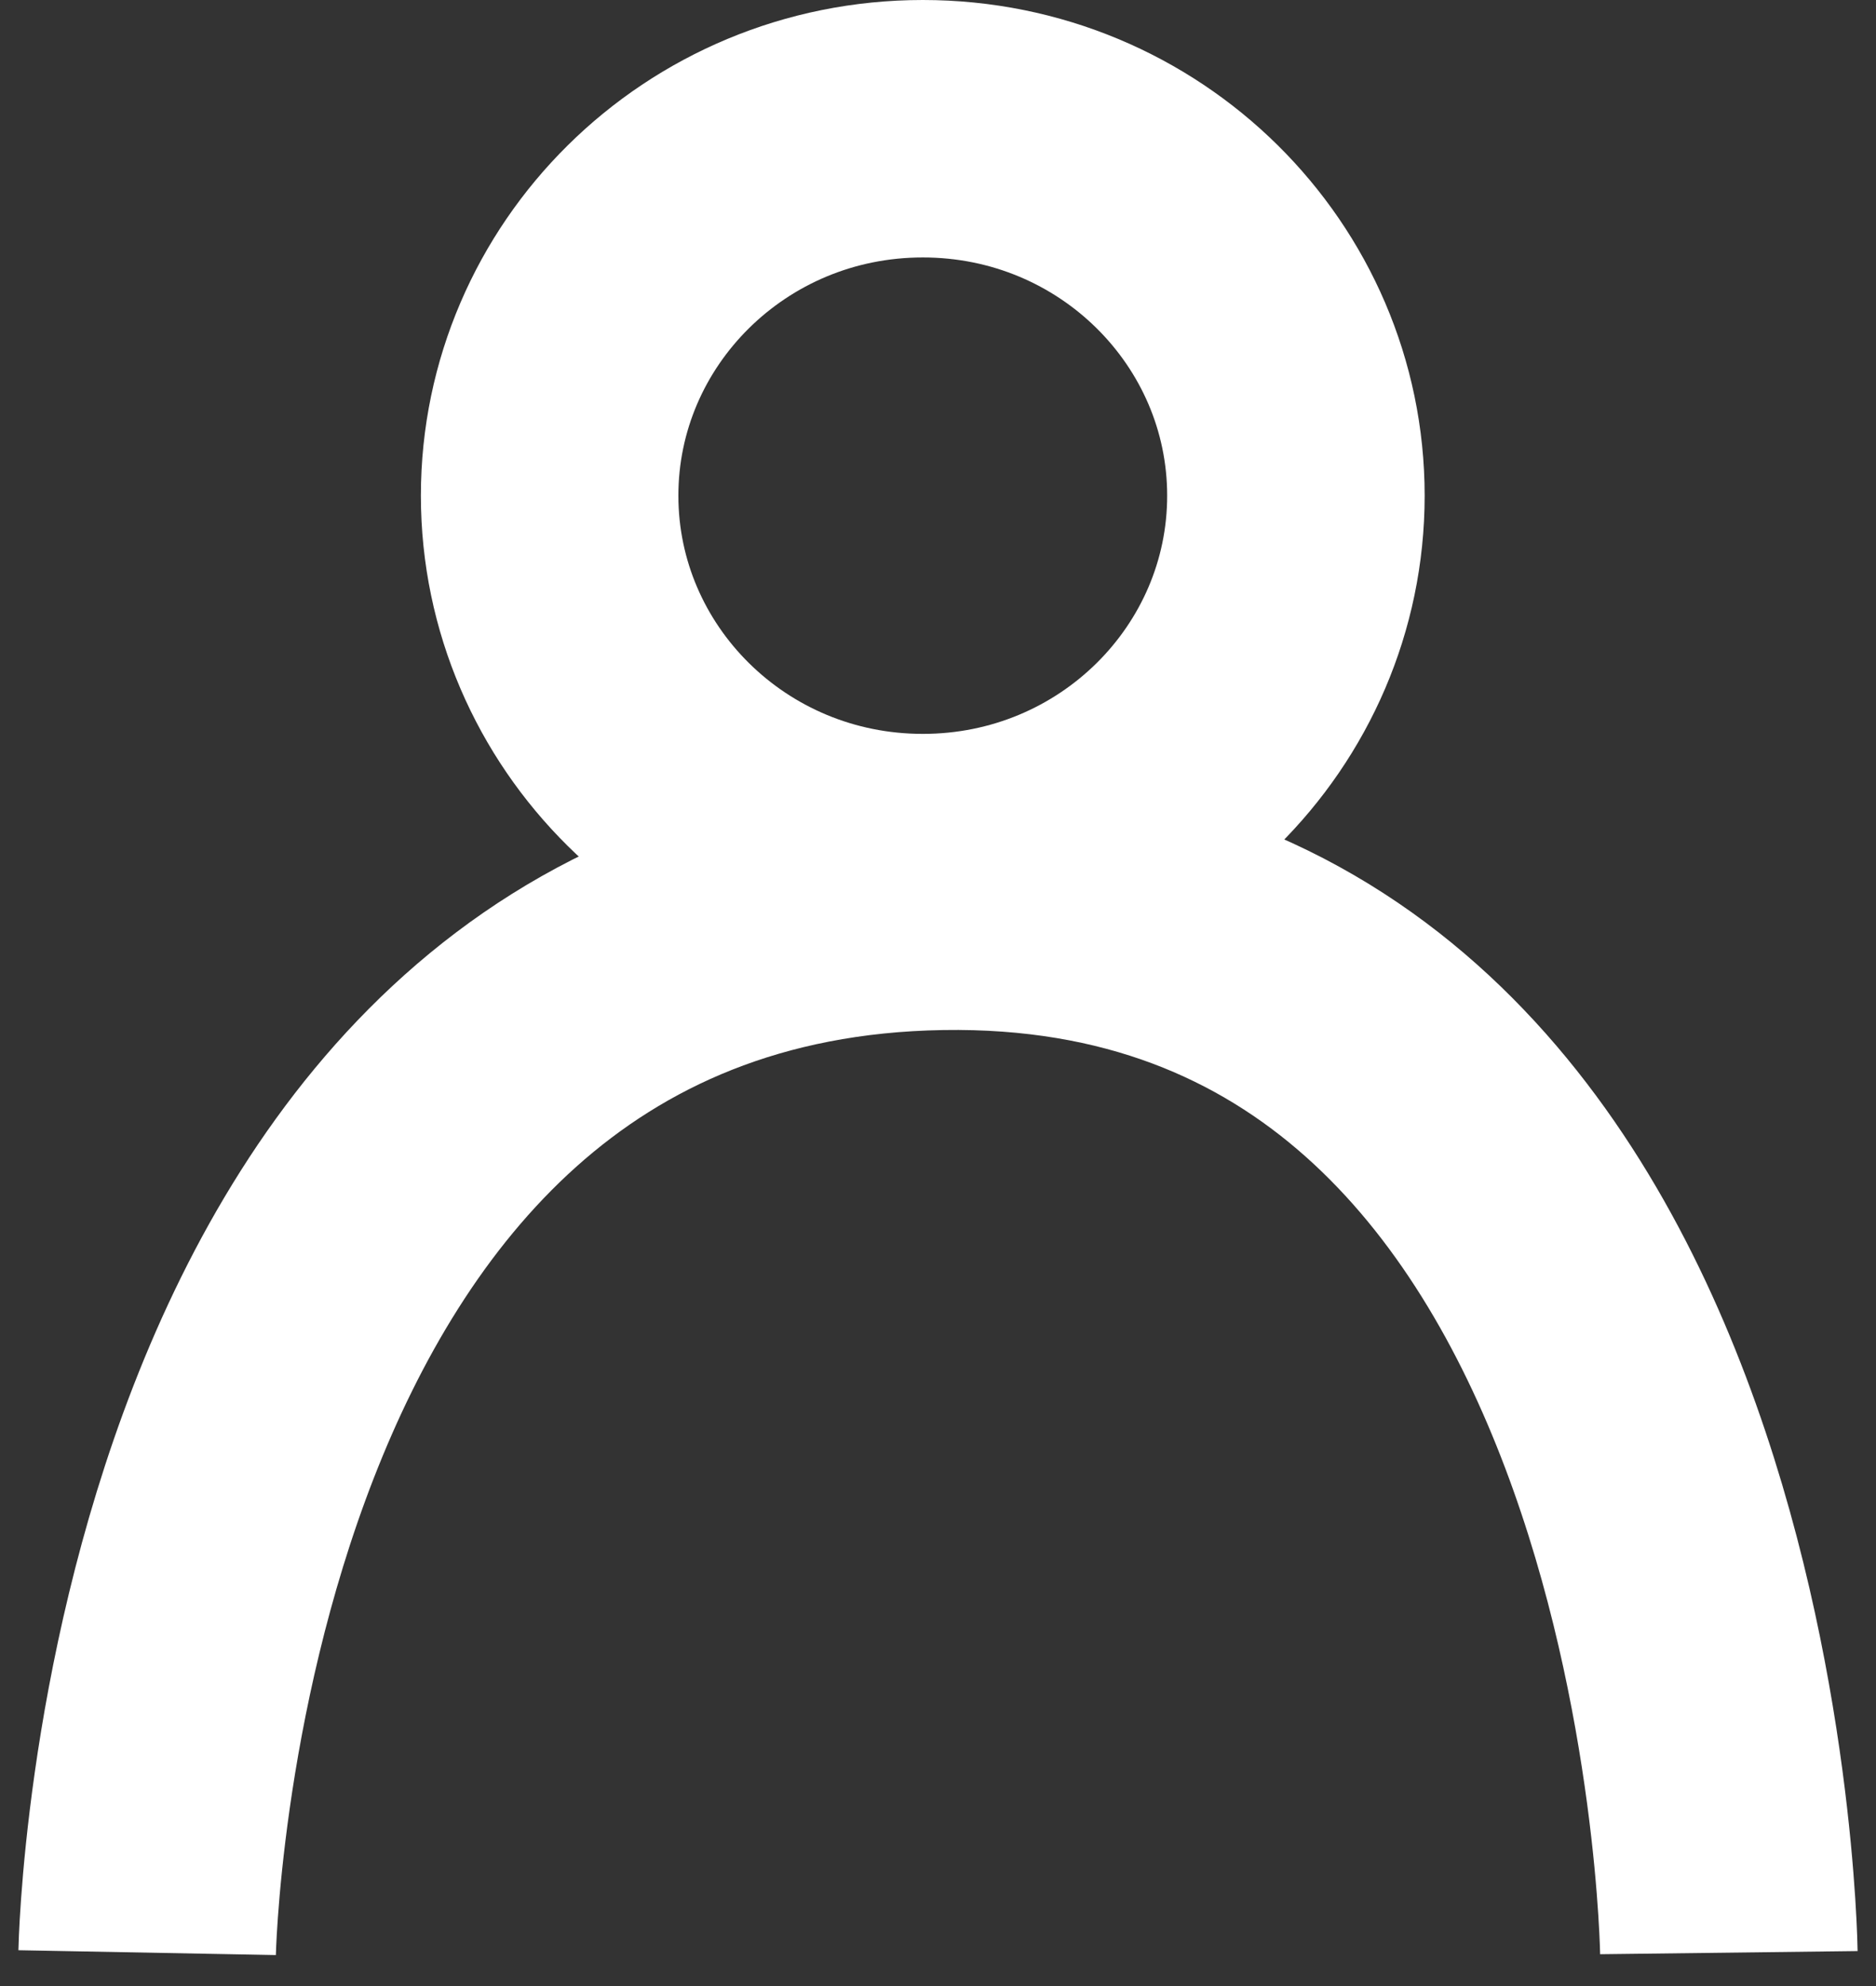 <svg width="51" height="54" viewBox="0 0 51 54" fill="none" xmlns="http://www.w3.org/2000/svg">
<rect x="0" y="0" width="51" height="54" fill="#333333" stroke="none"/>
<path d="M4 53.092C4 53.092 4.531 24.845 25.588 24.507C46.646 24.168 47 53.092 47 53.092" stroke="white" stroke-width="7"/>
<path d="M25.087 3.5C30.73 3.5 35.23 8.008 35.23 13.477C35.23 18.947 30.73 23.454 25.087 23.454C19.444 23.454 14.943 18.947 14.942 13.477C14.942 8.008 19.444 3.5 25.087 3.5Z" stroke="white" stroke-width="7"/>
</svg>

